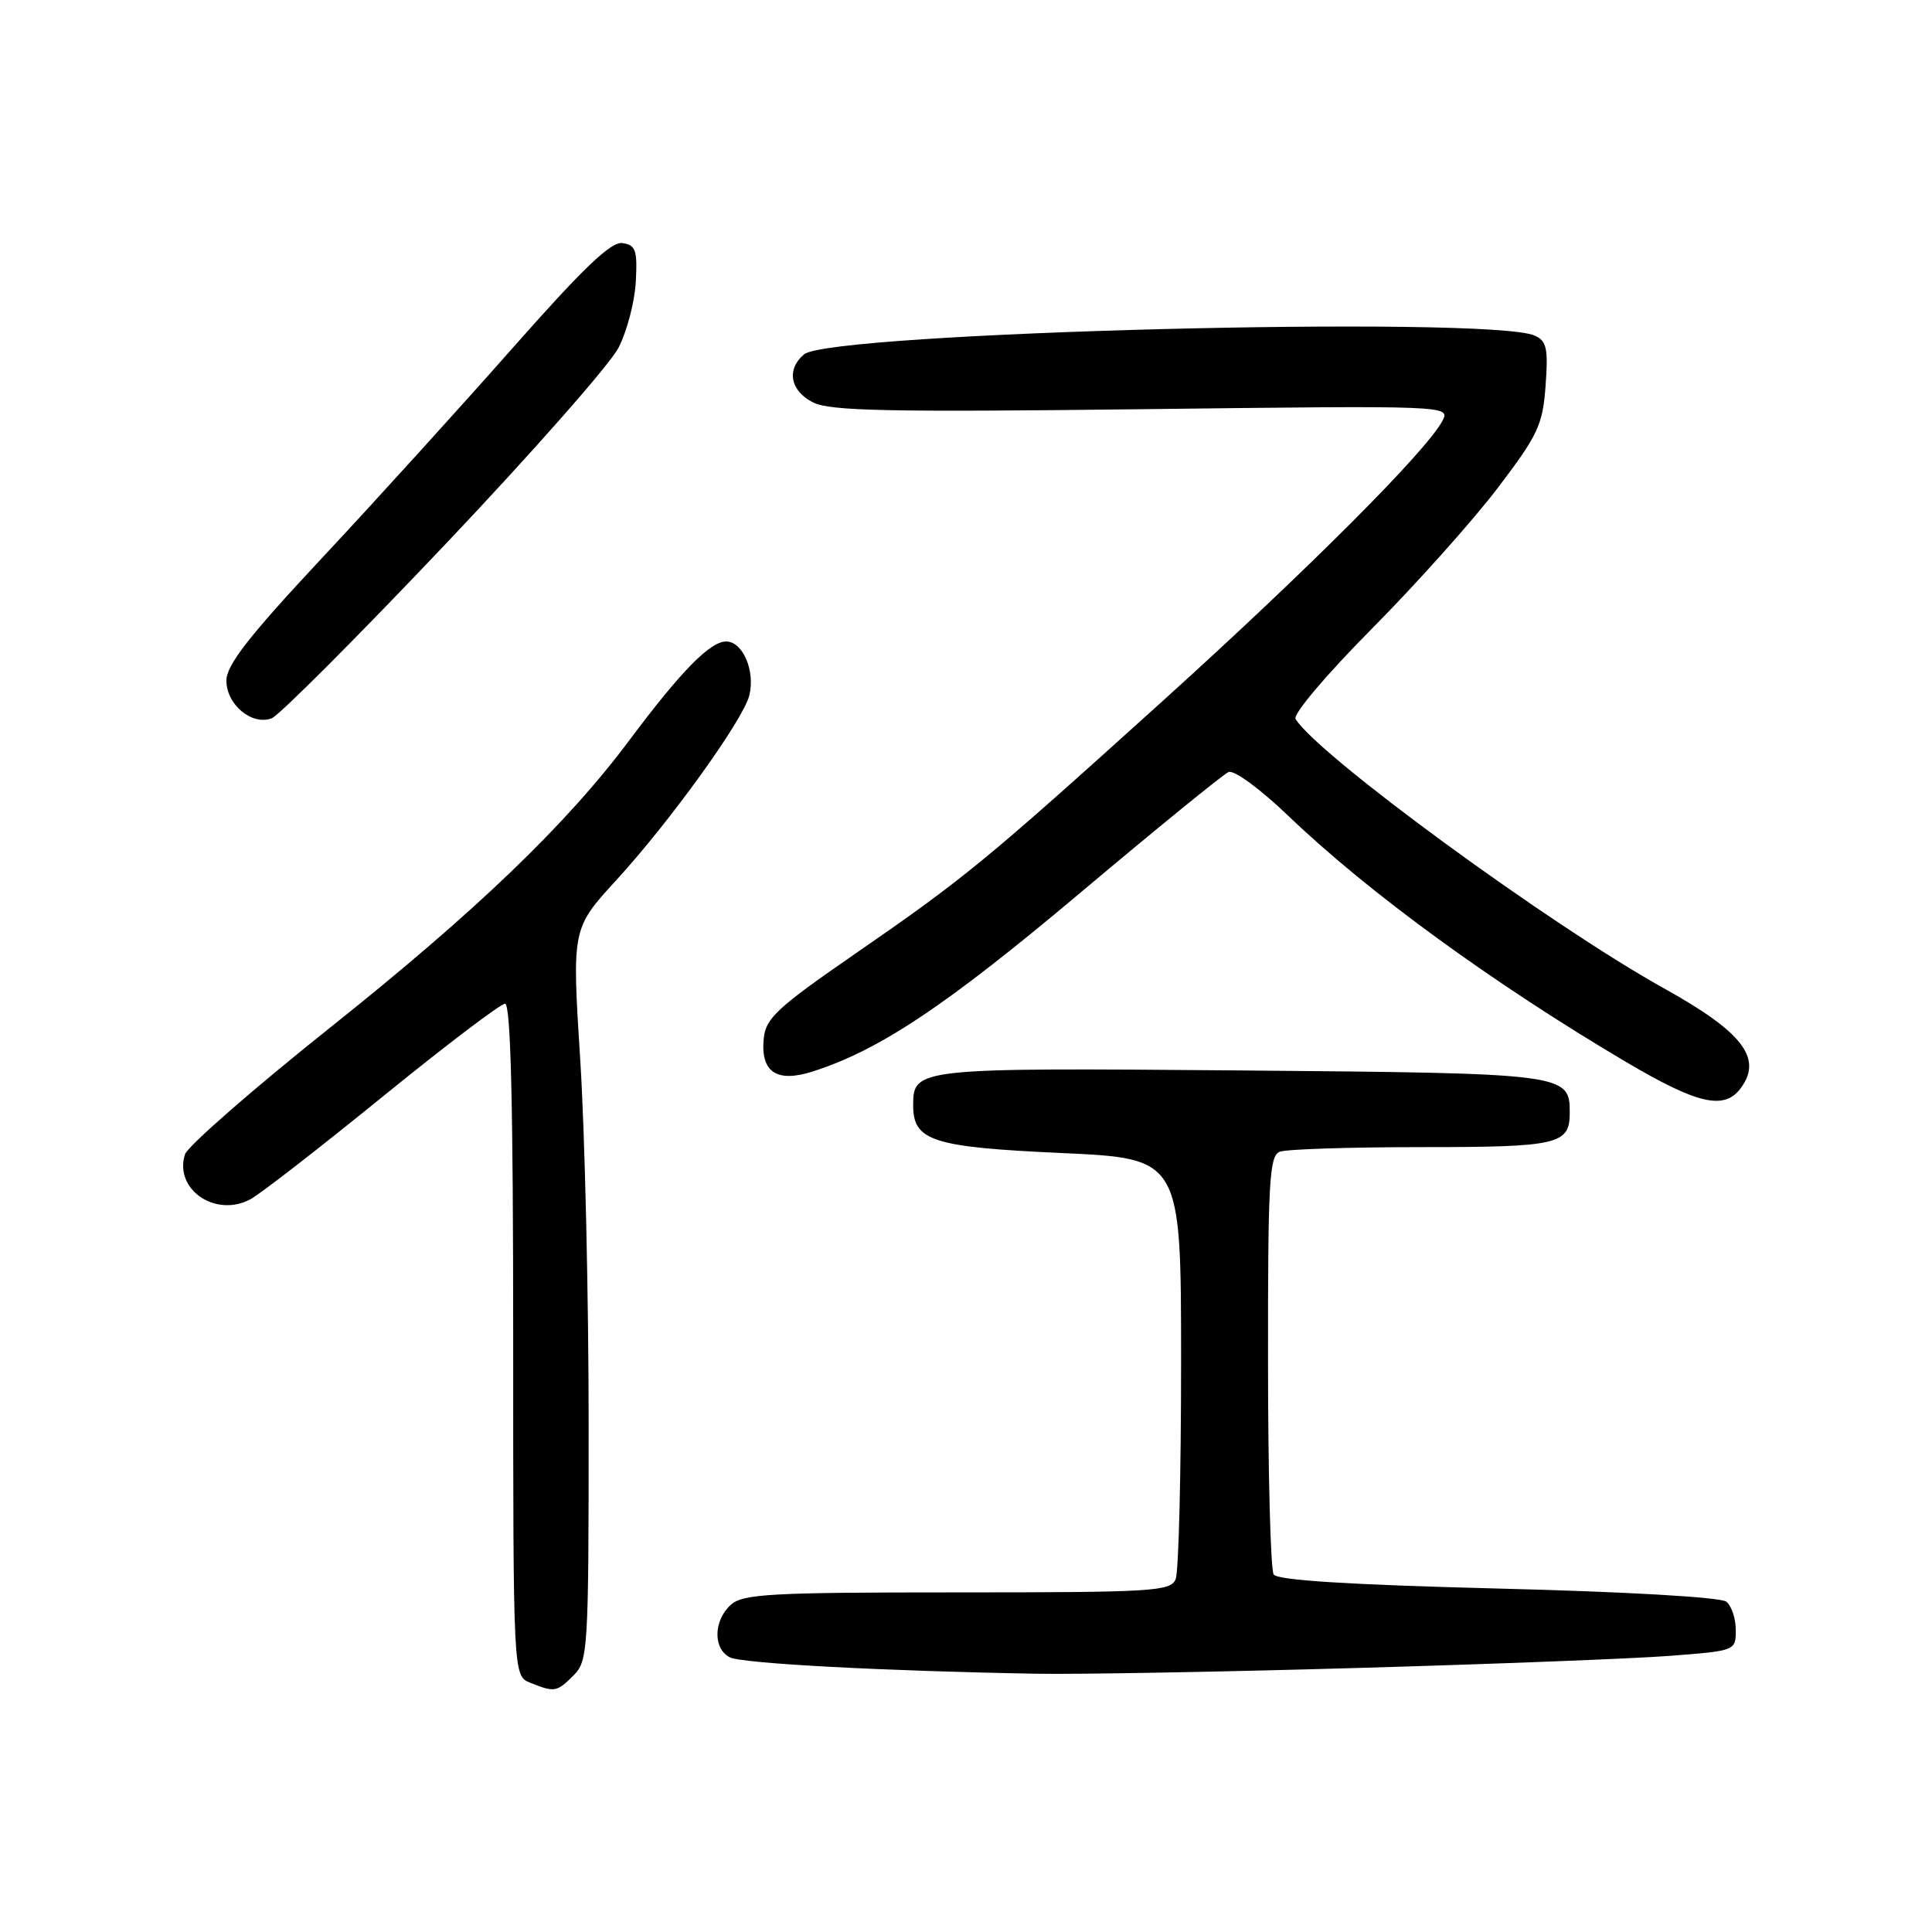 <?xml version="1.0" encoding="UTF-8" standalone="no"?>
<!DOCTYPE svg PUBLIC "-//W3C//DTD SVG 1.1//EN" "http://www.w3.org/Graphics/SVG/1.1/DTD/svg11.dtd" >
<svg xmlns="http://www.w3.org/2000/svg" xmlns:xlink="http://www.w3.org/1999/xlink" version="1.1" viewBox="0 0 256 256">
 <g >
 <path fill="currentColor"
d=" M 76.00 222.00 C 77.91 220.09 78.00 218.67 78.00 189.00 C 78.00 171.94 77.50 150.13 76.89 140.52 C 75.78 123.05 75.78 123.05 81.64 116.65 C 88.80 108.84 98.51 95.35 99.29 92.14 C 100.09 88.88 98.42 85.00 96.22 85.00 C 94.09 85.00 90.25 88.92 83.46 98.00 C 75.11 109.20 63.16 120.68 43.82 136.10 C 33.54 144.29 24.86 151.88 24.51 152.96 C 23.04 157.59 28.54 161.38 33.16 158.92 C 34.45 158.24 42.33 152.12 50.67 145.34 C 59.02 138.55 66.33 133.00 66.92 133.00 C 67.68 133.00 68.00 146.37 68.00 177.53 C 68.00 222.06 68.00 222.06 70.25 222.97 C 73.48 224.27 73.78 224.22 76.00 222.00 Z  M 180.00 221.01 C 197.88 220.50 216.44 219.78 221.25 219.41 C 229.97 218.74 230.00 218.73 230.00 215.99 C 230.00 214.48 229.44 212.79 228.75 212.23 C 228.02 211.64 215.48 210.91 198.50 210.49 C 178.82 209.99 169.26 209.39 168.77 208.63 C 168.36 208.01 168.02 195.29 168.02 180.36 C 168.00 156.52 168.19 153.14 169.58 152.61 C 170.45 152.27 178.91 152.00 188.38 152.00 C 206.49 152.00 208.00 151.65 208.00 147.45 C 208.00 142.26 207.60 142.21 164.41 141.84 C 121.39 141.48 121.00 141.52 121.00 146.47 C 121.00 151.18 123.55 152.00 140.61 152.78 C 156.50 153.50 156.50 153.50 156.50 180.50 C 156.50 195.35 156.18 208.29 155.78 209.25 C 155.12 210.86 152.78 211.00 126.86 211.00 C 102.02 211.00 98.44 211.20 96.83 212.65 C 94.51 214.75 94.47 218.53 96.75 219.62 C 98.45 220.43 117.27 221.43 137.50 221.78 C 143.00 221.87 162.12 221.53 180.00 221.01 Z  M 230.61 144.25 C 233.63 140.27 230.96 136.78 220.50 130.97 C 205.44 122.60 174.65 100.10 171.67 95.27 C 171.29 94.66 175.72 89.42 181.75 83.34 C 187.66 77.38 195.17 68.98 198.44 64.68 C 203.82 57.60 204.42 56.32 204.80 51.08 C 205.16 46.17 204.94 45.17 203.36 44.47 C 197.32 41.79 110.09 44.02 106.55 46.95 C 104.17 48.94 104.70 51.80 107.75 53.33 C 110.01 54.46 117.84 54.62 151.36 54.22 C 192.21 53.73 192.21 53.73 191.11 55.80 C 188.95 59.83 173.23 75.56 154.00 92.94 C 130.47 114.19 127.92 116.29 113.11 126.52 C 102.99 133.51 101.46 134.93 101.20 137.60 C 100.76 142.07 102.91 143.51 107.71 141.97 C 116.54 139.15 125.37 133.25 143.00 118.42 C 153.18 109.85 162.08 102.60 162.79 102.30 C 163.52 101.99 167.03 104.57 170.79 108.18 C 181.31 118.26 197.83 130.30 215.45 140.71 C 224.89 146.29 228.43 147.12 230.61 144.25 Z  M 58.85 72.29 C 70.44 60.07 80.84 48.27 81.96 46.07 C 83.09 43.87 84.12 39.91 84.25 37.28 C 84.47 33.14 84.23 32.46 82.47 32.21 C 80.96 31.99 77.27 35.53 67.84 46.21 C 60.90 54.07 49.55 66.58 42.61 74.00 C 32.93 84.36 30.00 88.13 30.00 90.19 C 30.00 93.36 33.38 96.17 36.00 95.18 C 36.98 94.80 47.26 84.51 58.85 72.29 Z "/>
</g>
</svg>